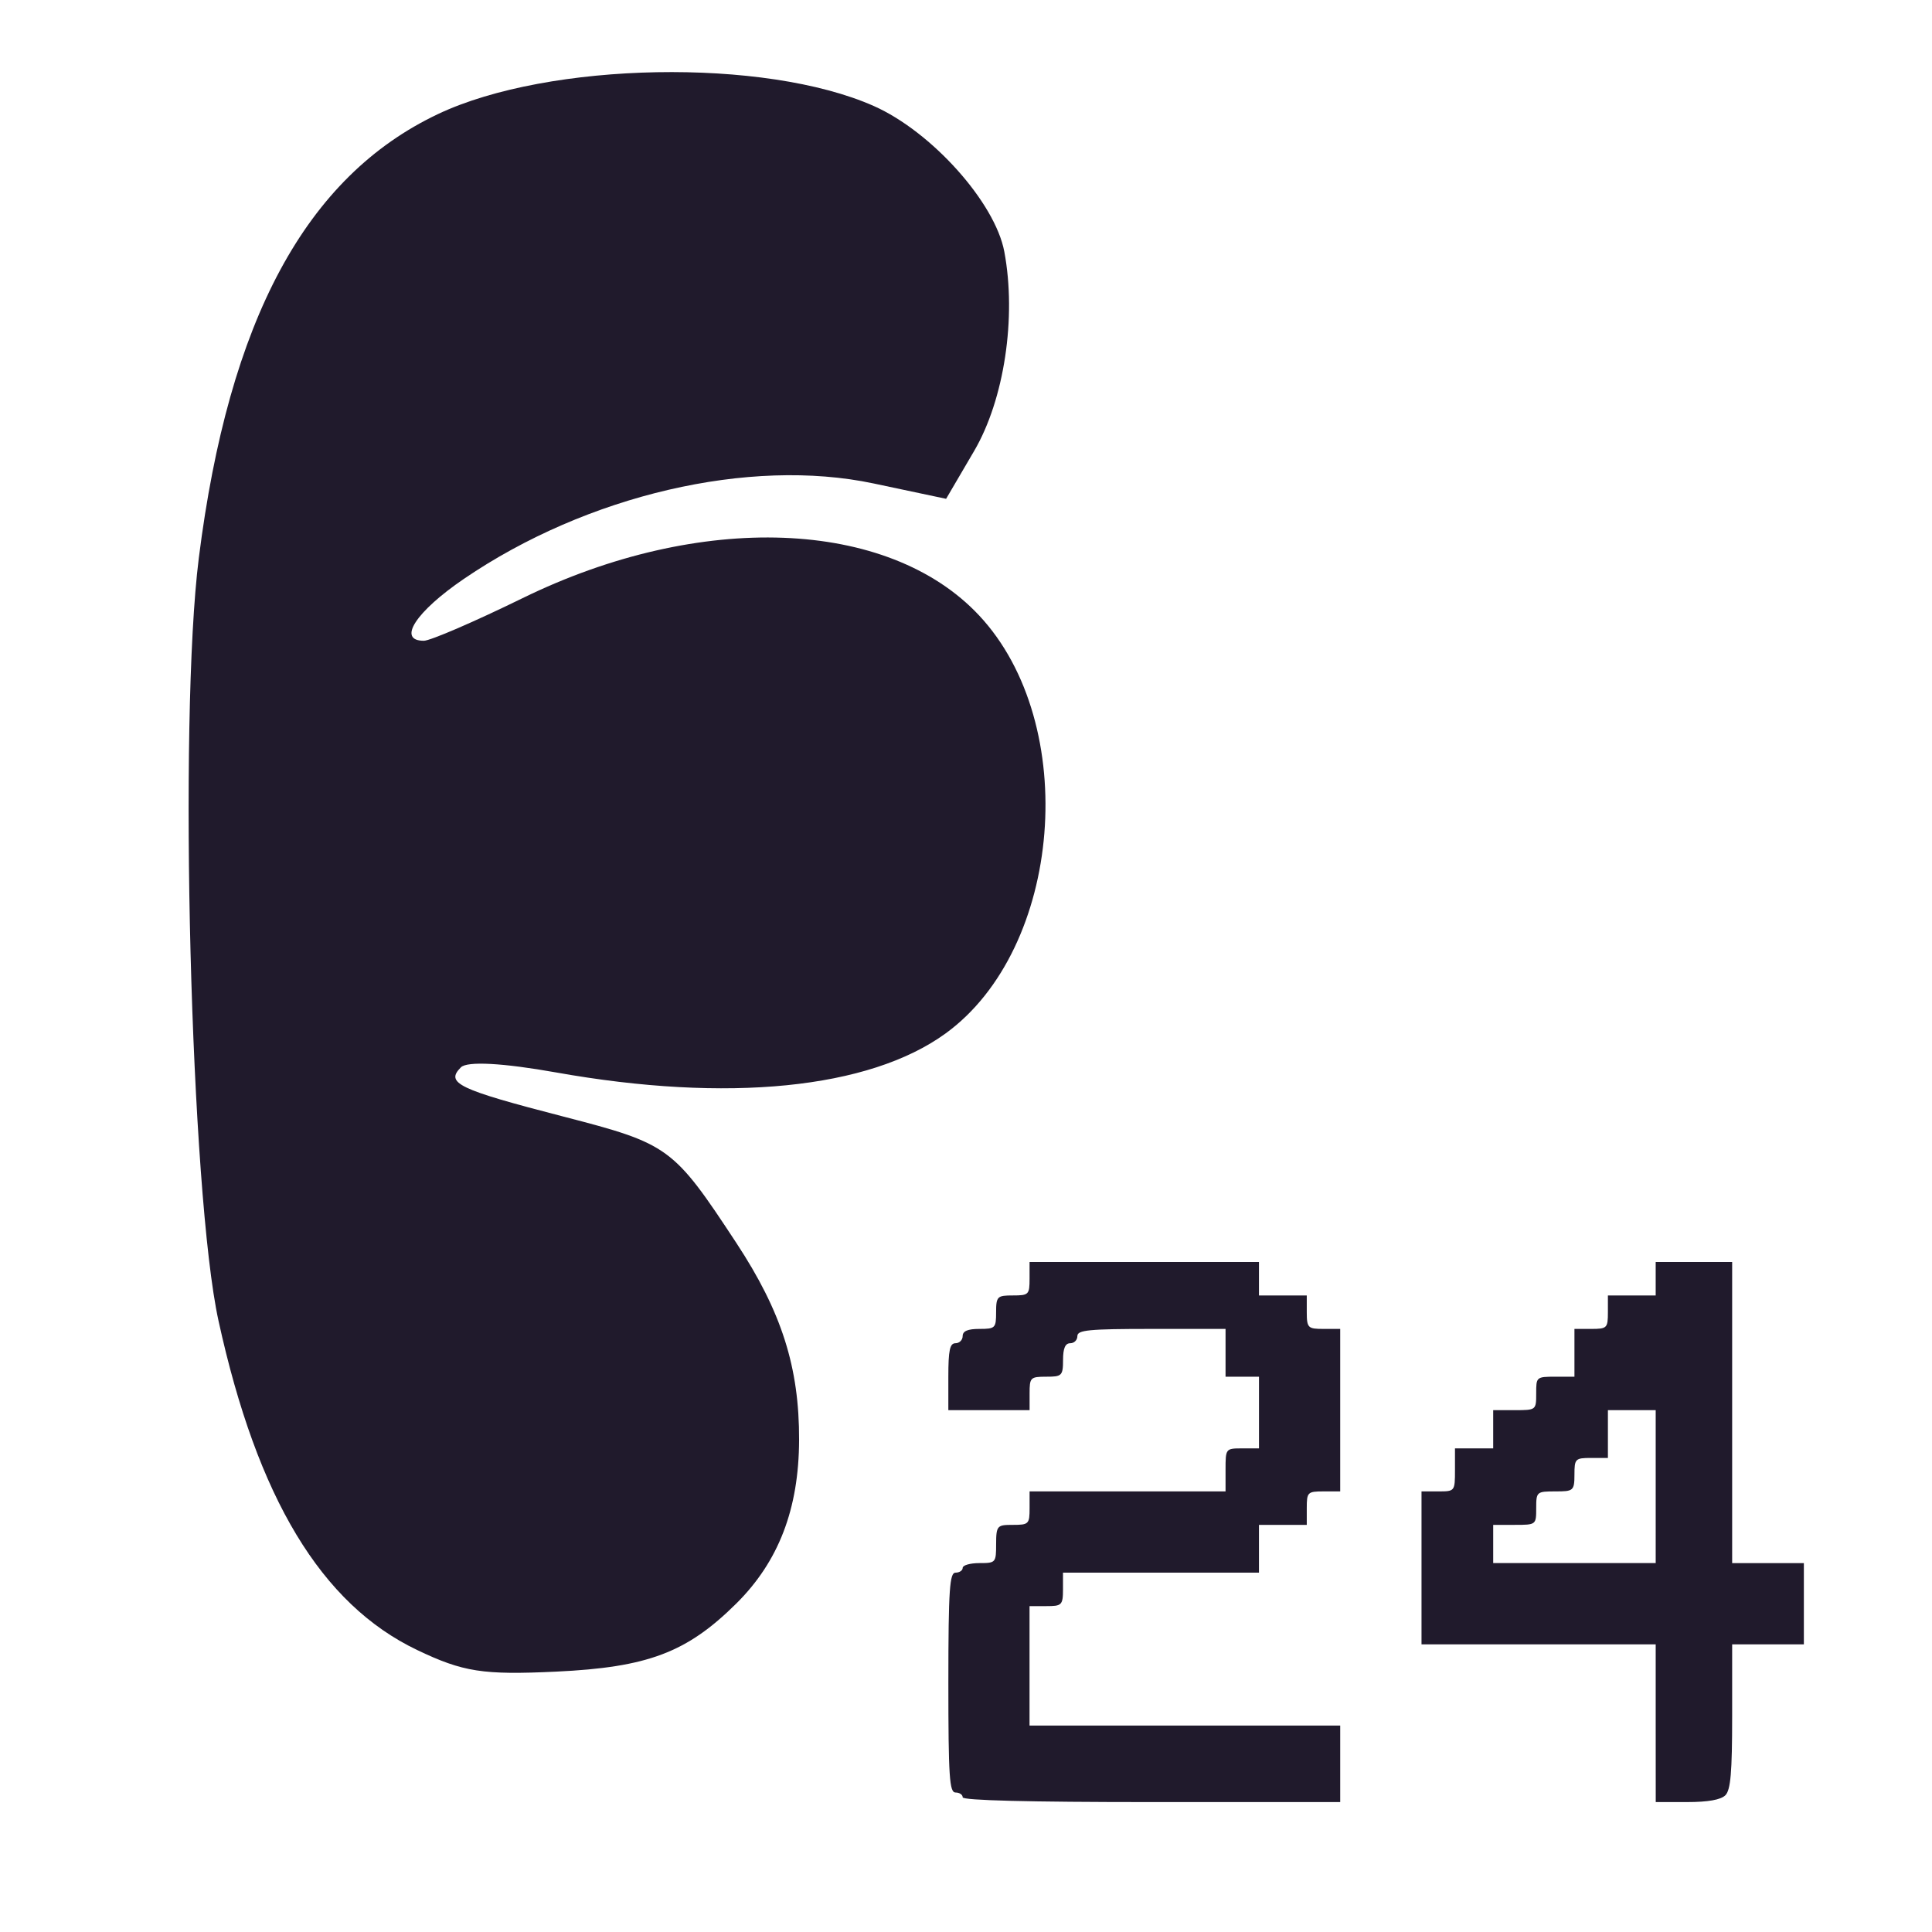 <?xml version="1.0" encoding="UTF-8" standalone="no"?>
<!-- Created with Inkscape (http://www.inkscape.org/) -->

<svg
   width="32mm"
   height="32mm"
   viewBox="0 0 32 32"
   version="1.1"
   id="svg5"
   xml:space="preserve"
   inkscape:version="1.3.2 (091e20e, 2023-11-25, custom)"
   sodipodi:docname="monogram_dark-nobg.svg"
   xmlns:inkscape="http://www.inkscape.org/namespaces/inkscape"
   xmlns:sodipodi="http://sodipodi.sourceforge.net/DTD/sodipodi-0.dtd"
   xmlns="http://www.w3.org/2000/svg"
   xmlns:svg="http://www.w3.org/2000/svg"><sodipodi:namedview
     id="namedview7"
     pagecolor="#ffffff"
     bordercolor="#000000"
     borderopacity="0.25"
     inkscape:showpageshadow="2"
     inkscape:pageopacity="0.0"
     inkscape:pagecheckerboard="0"
     inkscape:deskcolor="#d1d1d1"
     inkscape:document-units="mm"
     showgrid="false"
     inkscape:zoom="2.8284271"
     inkscape:cx="37.653436"
     inkscape:cy="65.584154"
     inkscape:window-width="1920"
     inkscape:window-height="991"
     inkscape:window-x="-9"
     inkscape:window-y="-9"
     inkscape:window-maximized="1"
     inkscape:current-layer="layer1" /><defs
     id="defs2" /><g
     inkscape:label="Layer 1"
     inkscape:groupmode="layer"
     id="layer1"
     transform="translate(-49.718,-5.24)"><g
       id="g2081"
       transform="matrix(0.433,0,0,0.433,34.598,-114.021)"><path
         style="opacity:1;fill:#201a2c;fill-opacity:1;stroke-width:0.183"
         d="m 71.744,344.18 c 0,-0.101 -0.121,-0.183 -0.274,-0.183 -0.232,0 -0.274,-0.589 -0.274,-4.205 0,-3.616 0.053,-4.205 0.274,-4.205 0.148,0 0.274,-0.082 0.274,-0.183 0,-0.101 0.285,-0.183 0.639,-0.183 0.625,0 0.64,-0.015 0.64,-0.731 0,-0.714 0.053,-0.731 0.64,-0.731 0.609,0 0.64,-0.032 0.64,-0.64 v -0.64 h 3.748 3.748 v -0.823 c 0,-0.818 0.003,-0.823 0.639,-0.823 h 0.64 v -1.371 -1.371 h -0.64 -0.639 v -0.914 -0.914 h -2.834 c -2.397,0 -2.834,0.042 -2.834,0.274 0,0.151 -0.121,0.274 -0.274,0.274 -0.19,0 -0.274,0.193 -0.274,0.64 0,0.609 -0.053,0.64 -0.64,0.64 -0.61,0 -0.64,0.032 -0.64,0.64 v 0.64 h -1.554 -1.554 v -1.28 c 0,-1.016 0.058,-1.28 0.274,-1.28 0.148,0 0.274,-0.123 0.274,-0.274 0,-0.191 0.195,-0.274 0.639,-0.274 0.61,0 0.64,-0.032 0.64,-0.64 0,-0.609 0.053,-0.64 0.64,-0.64 0.609,0 0.64,-0.032 0.64,-0.64 v -0.64 h 4.387 4.388 v 0.64 0.64 h 0.914 0.915 v 0.64 c 0,0.609 0.053,0.64 0.639,0.64 h 0.64 v 3.108 3.108 h -0.64 c -0.609,0 -0.639,0.032 -0.639,0.64 v 0.64 h -0.915 -0.914 v 0.914 0.914 h -3.748 -3.748 v 0.64 c 0,0.609 -0.053,0.64 -0.64,0.64 h -0.64 v 2.285 2.285 h 5.942 5.942 v 1.463 1.463 h -7.221 c -4.692,0 -7.221,-0.064 -7.221,-0.183 z m 26.509,-2.834 v -3.017 h -4.479 -4.479 v -2.925 -2.925 h 0.64 c 0.636,0 0.64,-0.003 0.64,-0.823 v -0.823 h 0.731 0.731 v -0.731 -0.731 h 0.823 c 0.818,0 0.822,-0.003 0.822,-0.64 0,-0.625 0,-0.64 0.732,-0.64 h 0.731 v -0.914 -0.914 h 0.64 c 0.609,0 0.64,-0.032 0.64,-0.64 v -0.64 h 0.914 0.914 v -0.64 -0.64 h 1.463 1.462 v 5.759 5.759 h 1.371 1.372 v 1.554 1.554 h -1.372 -1.371 v 2.755 c 0,2.144 -0.058,2.813 -0.259,3.017 -0.174,0.174 -0.665,0.261 -1.462,0.261 h -1.202 z m 0,-9.05 v -2.925 h -0.914 -0.914 v 0.914 0.914 h -0.64 c -0.61,0 -0.64,0.032 -0.64,0.64 0,0.625 -0.053,0.64 -0.731,0.64 -0.714,0 -0.732,0.015 -0.732,0.64 0,0.637 -0.003,0.64 -0.822,0.64 h -0.823 v 0.731 0.731 h 3.108 3.108 z"
         id="path2077"
         sodipodi:nodetypes="csssssssscccsscccccccsssssscccssssssscccccccsscccsscccccccsscccccccsccccccccsscccccssscccsscccccccccccccccscsccccccccssssscccccc" /><path
         style="fill:#201a2c;fill-opacity:1;stroke-width:0.408"
         d="m 50.872,338.544 c -3.663,-1.751 -6.109,-5.806 -7.594,-12.59 -1.068,-4.879 -1.535,-22.971 -0.754,-29.178 1.147,-9.116 4.1,-14.594 9.153,-16.985 4.239,-2.005 12.499,-2.157 16.668,-0.306 2.212,0.982 4.638,3.69 4.991,5.57 0.473,2.52 -0.003,5.662 -1.155,7.627 l -1.071,1.828 -2.773,-0.587 c -4.753,-1.006 -10.963,0.44 -15.672,3.649 -1.846,1.258 -2.564,2.368 -1.533,2.368 0.246,0 1.943,-0.732 3.771,-1.627 6.796,-3.328 13.99,-3.057 17.468,0.657 3.89,4.153 3.197,12.747 -1.288,15.996 -2.924,2.118 -8.324,2.657 -14.891,1.487 -2.038,-0.363 -3.402,-0.437 -3.642,-0.196 -0.604,0.604 -0.115,0.84 3.926,1.885 4.038,1.045 4.192,1.158 6.609,4.831 1.734,2.636 2.411,4.762 2.401,7.542 -0.009,2.636 -0.783,4.648 -2.404,6.255 -1.891,1.874 -3.385,2.438 -6.894,2.603 -2.8,0.132 -3.552,0.014 -5.316,-0.829 z"
         id="path2079"
         sodipodi:nodetypes="ssssssccssssssssssssss" /></g></g></svg>

